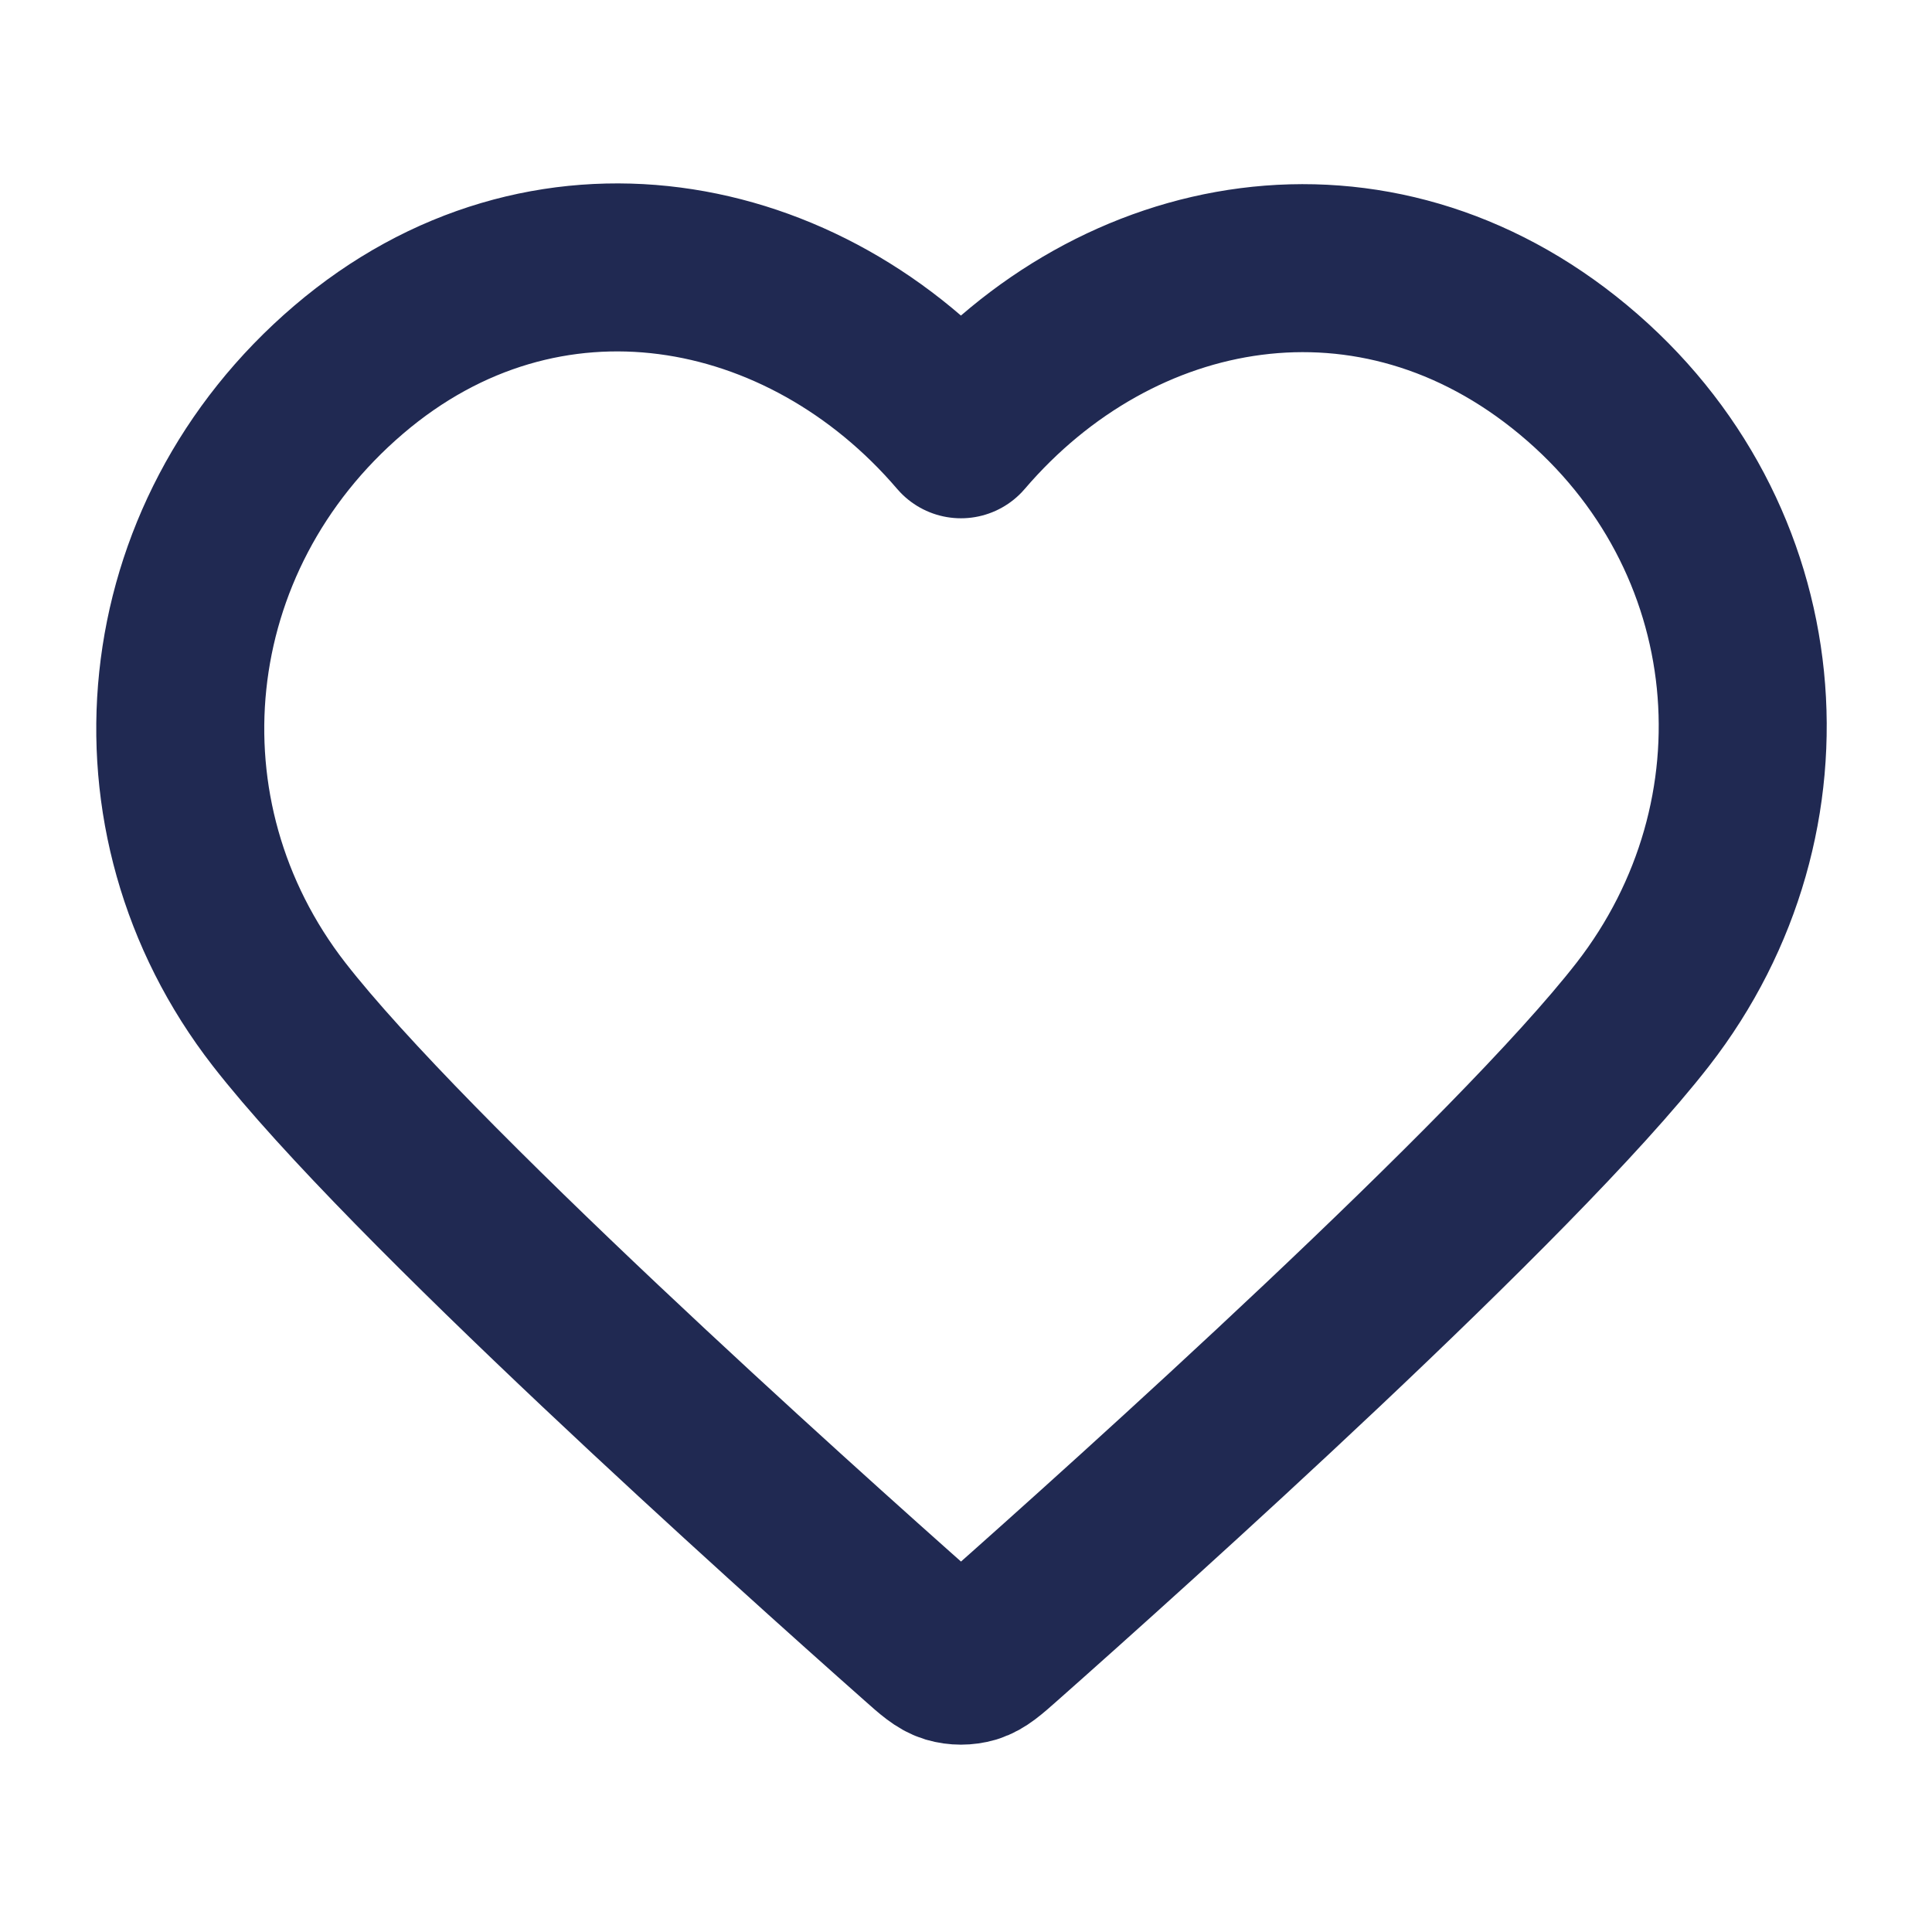 <svg width="23" height="23" viewBox="0 0 23 23" fill="none" xmlns="http://www.w3.org/2000/svg">
<path fill-rule="evenodd" clip-rule="evenodd" d="M11.44 5.17C9.581 2.996 6.48 2.411 4.15 4.402C1.82 6.392 1.492 9.72 3.322 12.075C4.843 14.032 9.447 18.161 10.956 19.497C11.124 19.647 11.209 19.721 11.307 19.751C11.393 19.776 11.487 19.776 11.573 19.751C11.671 19.721 11.756 19.647 11.925 19.497C13.434 18.161 18.037 14.032 19.558 12.075C21.388 9.72 21.1 6.371 18.73 4.402C16.36 2.432 13.3 2.996 11.44 5.17Z" stroke="#202952" stroke-width="2" stroke-linecap="round" stroke-linejoin="round"/>
</svg>
